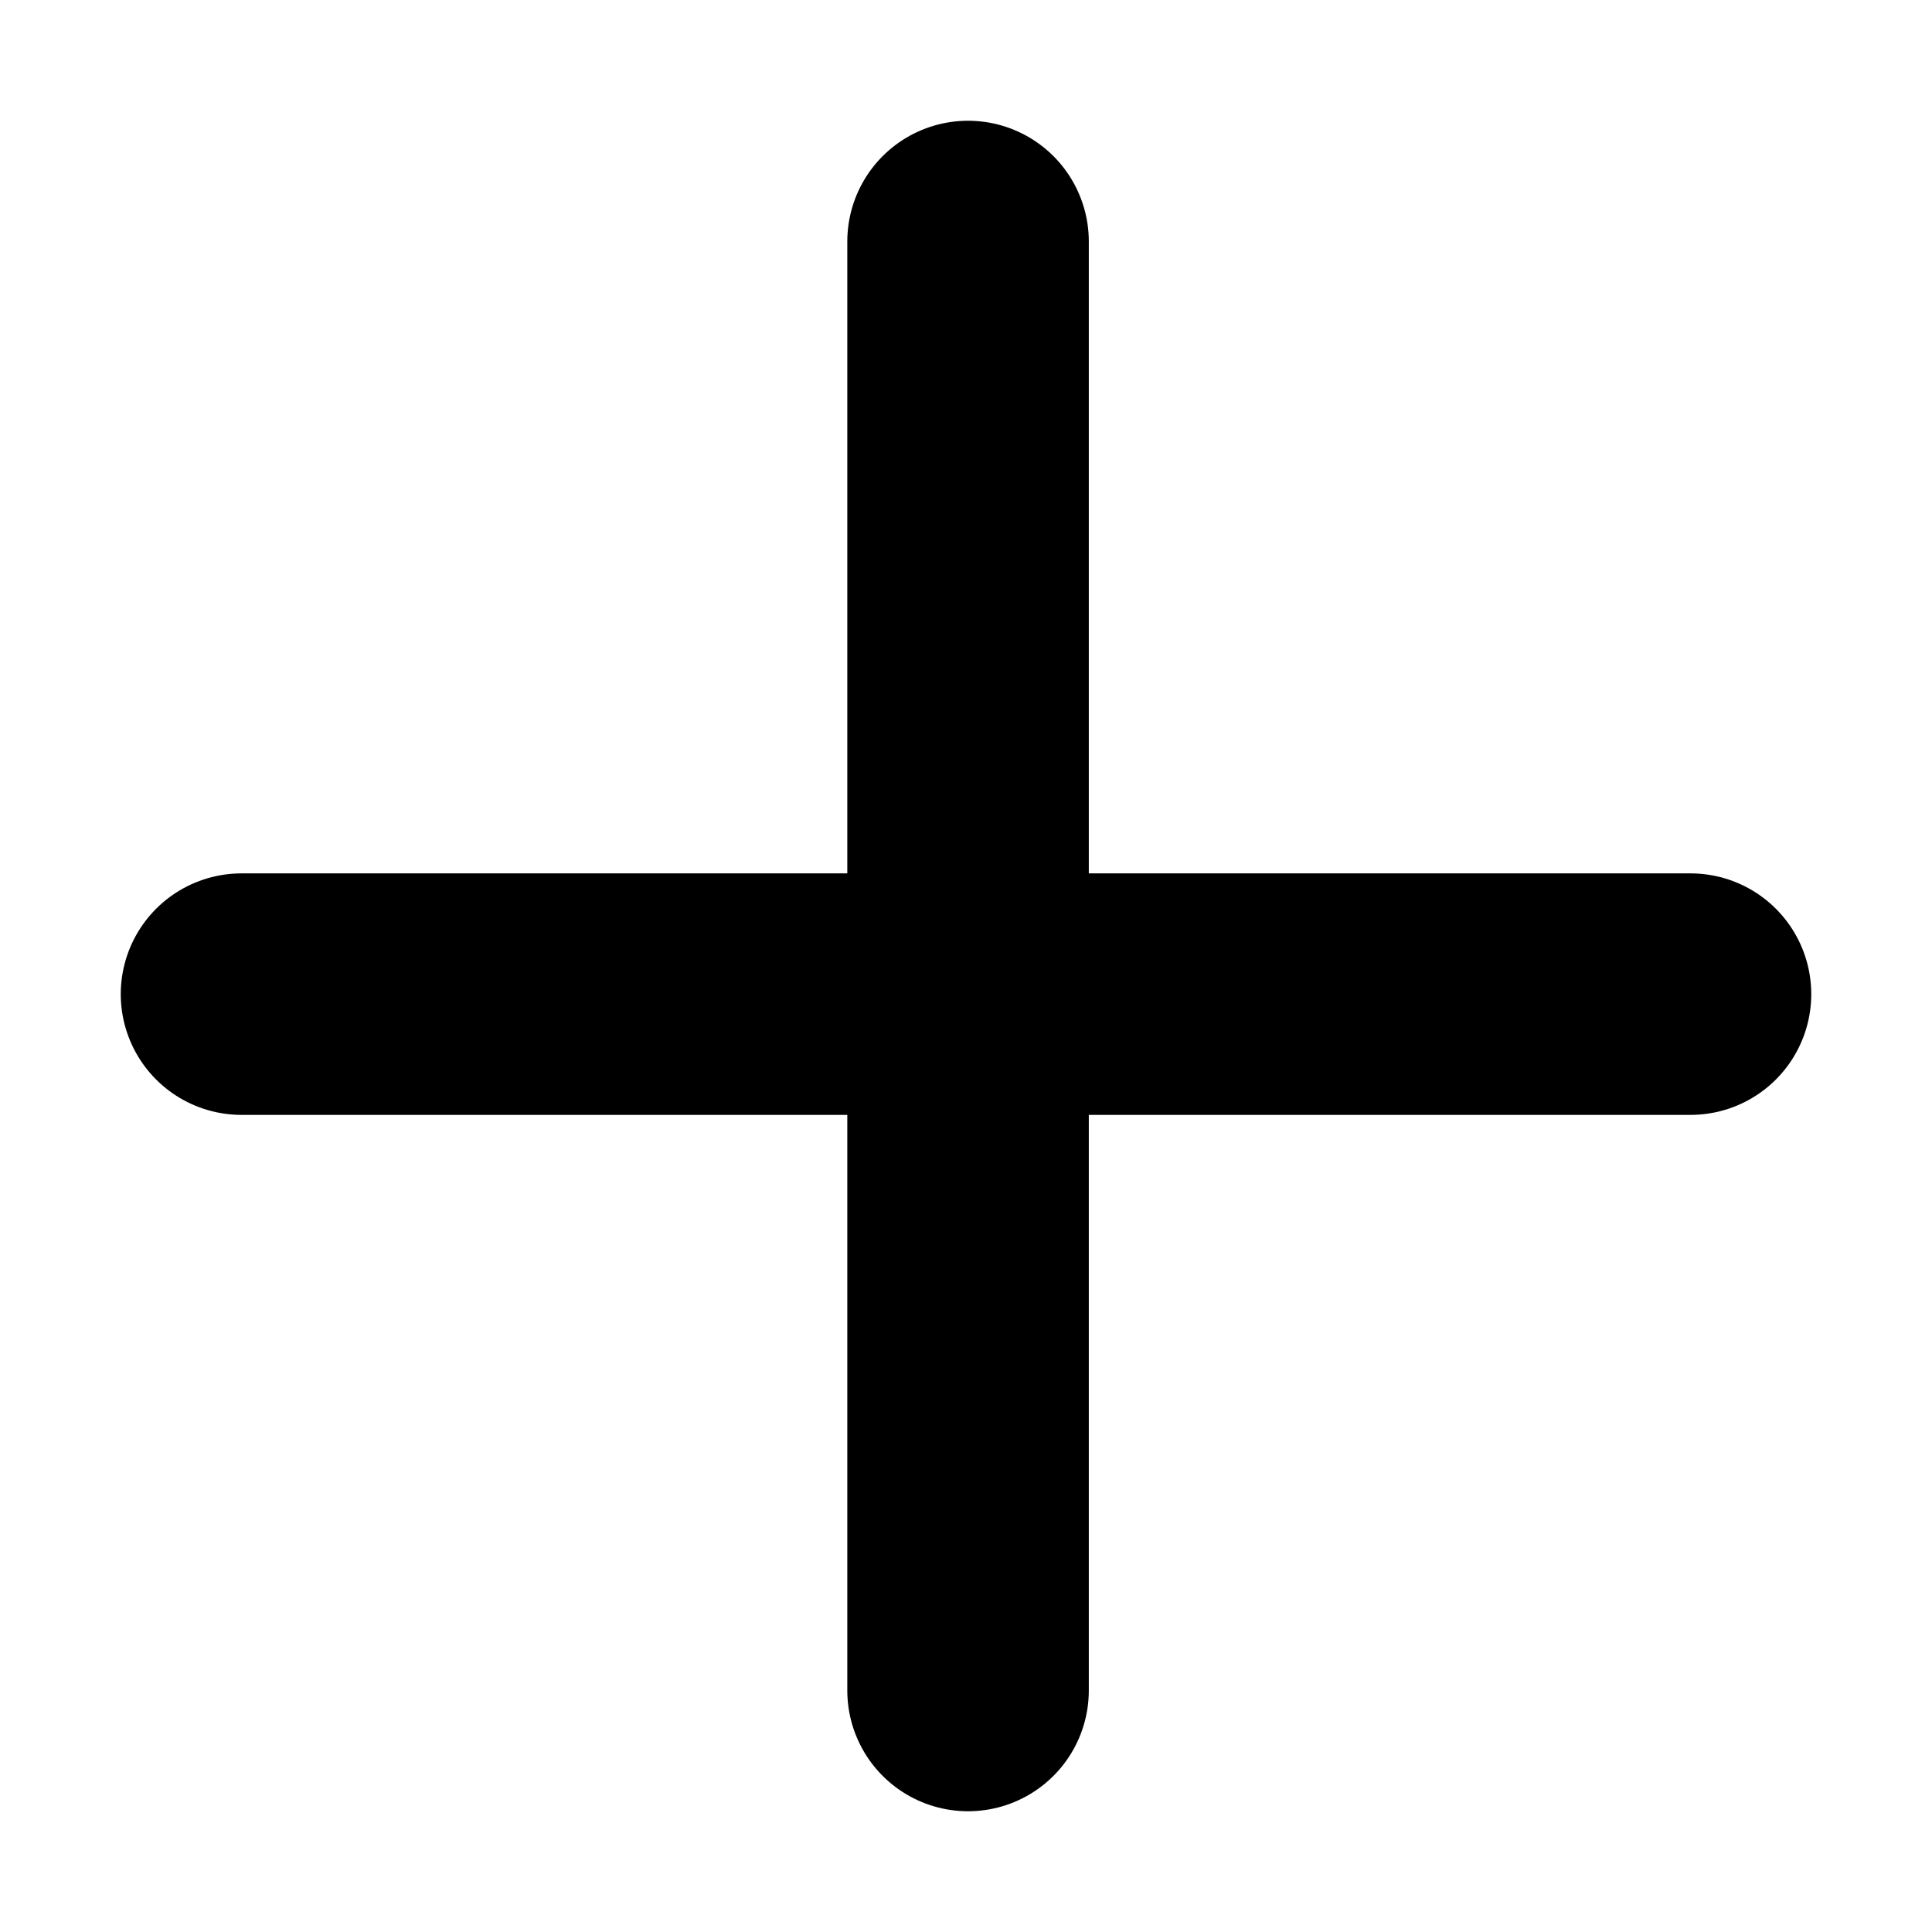 <svg xmlns="http://www.w3.org/2000/svg" xmlns:xlink="http://www.w3.org/1999/xlink" width="16" height="16" viewBox="0 0 16 16">
  <defs>
    <clipPath id="clip-plus">
      <rect width="16" height="16"/>
    </clipPath>
  </defs>
  <g id="plus" clip-path="url(#clip-plus)">
    <g id="Group_2067" data-name="Group 2067" transform="translate(2 2)">
      <path id="Path_333" data-name="Path 333" d="M1111.829-376.248h12" transform="translate(-1111.829 382.481)" fill="none" stroke="#000" stroke-linecap="round" stroke-width="2"/>
      <path id="Path_334" data-name="Path 334" d="M1122.674-387.623v12" transform="translate(-1116.657 387.623)" fill="none" stroke="#000" stroke-linecap="round" stroke-width="2"/>
    </g>
  </g>
</svg>
